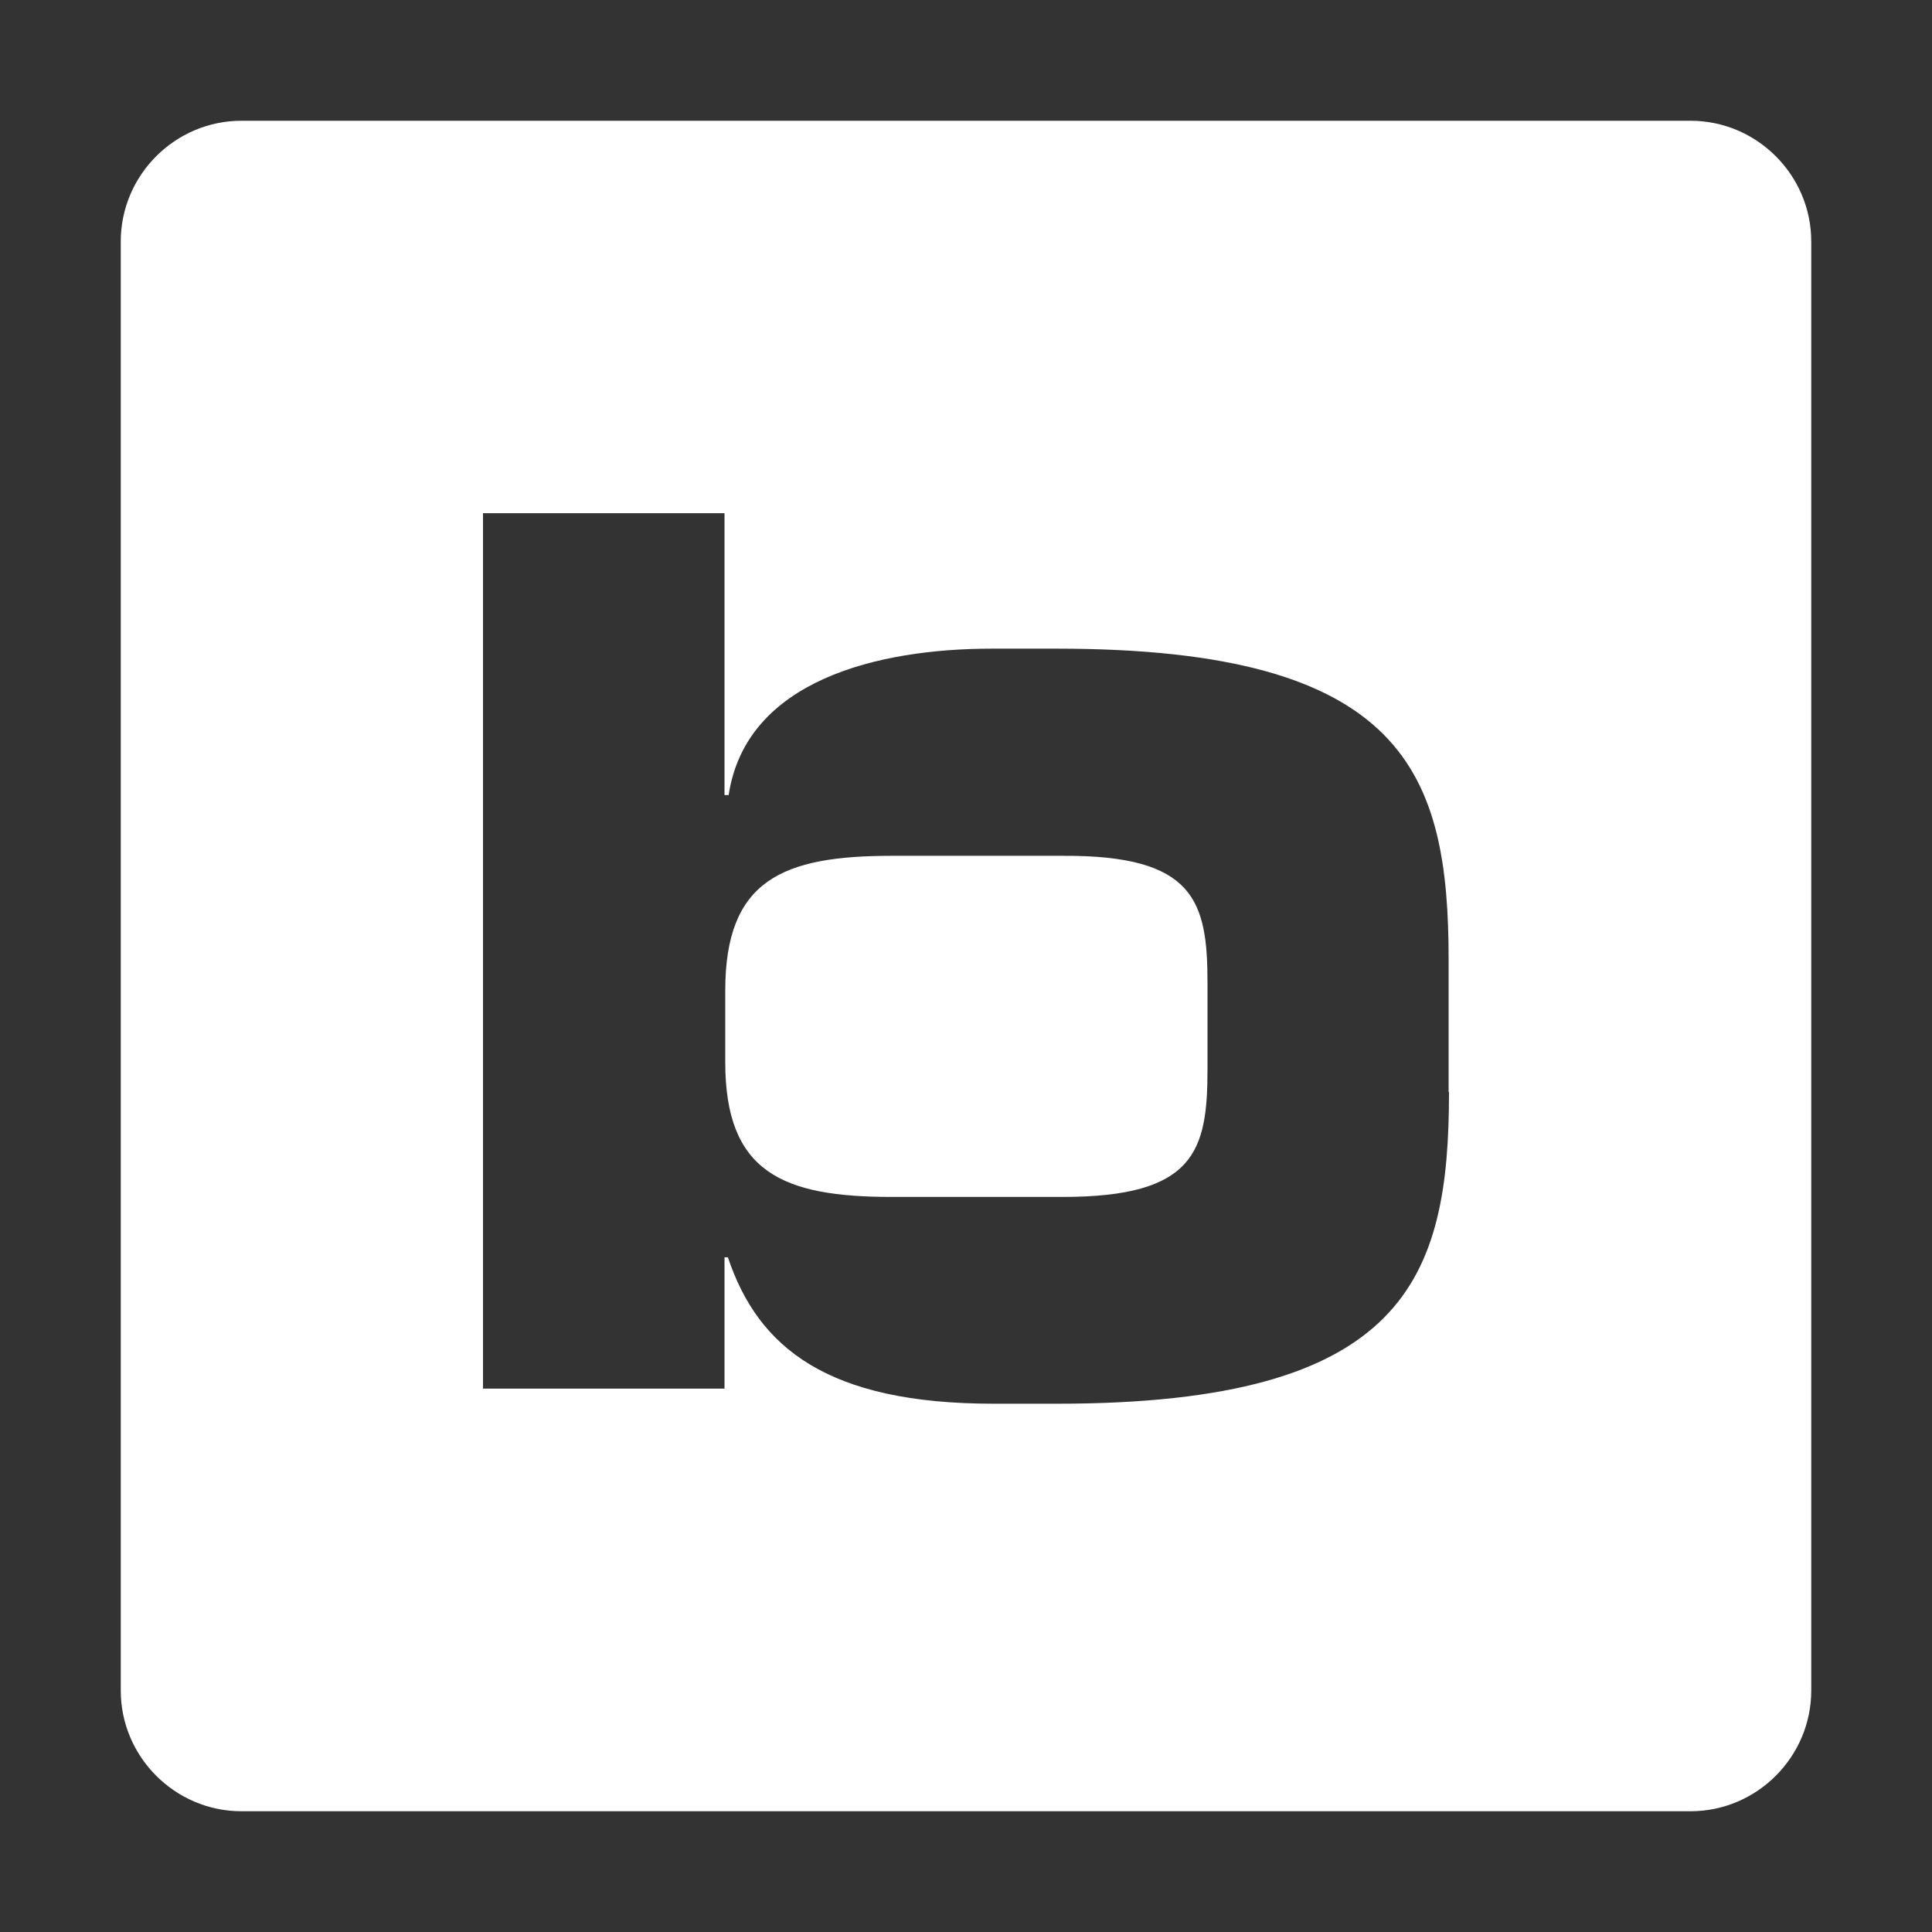 <svg t="1639643994539" class="icon" viewBox="0 0 1024 1024" version="1.1" xmlns="http://www.w3.org/2000/svg" p-id="2267" width="44" height="44"><rect x="0" y="0" width="1024" height="1024" fill="#333333" stroke="none"/><path d="M896 64H128C92.8 64 64 92.8 64 128v768c0 35.2 28.8 64 64 64h768c35.2 0 64-28.8 64-64V128c0-35.2-28.8-64-64-64z m-128 514.8c0 98.8-22.8 165.2-207.6 165.2h-33.8c-88.2 0-124.8-29.8-140.8-77.6h-1.8V736H256V272h128v149.4h2.2c9.2-61 79.4-77.6 139.4-77.6h34.6c184.8 0 207.6 66.2 207.6 165v70z m-128-57.8v45.8c0 43.4-6.8 67.6-76.8 67.6h-90.6c-57.8 0-88.2-13-88.2-71.4v-38c0-58.6 30.4-71.4 88.2-71.4h90.6c70-0.4 76.8 24 76.8 67.4z" fill="#ffffff" p-id="2268"></path></svg>
